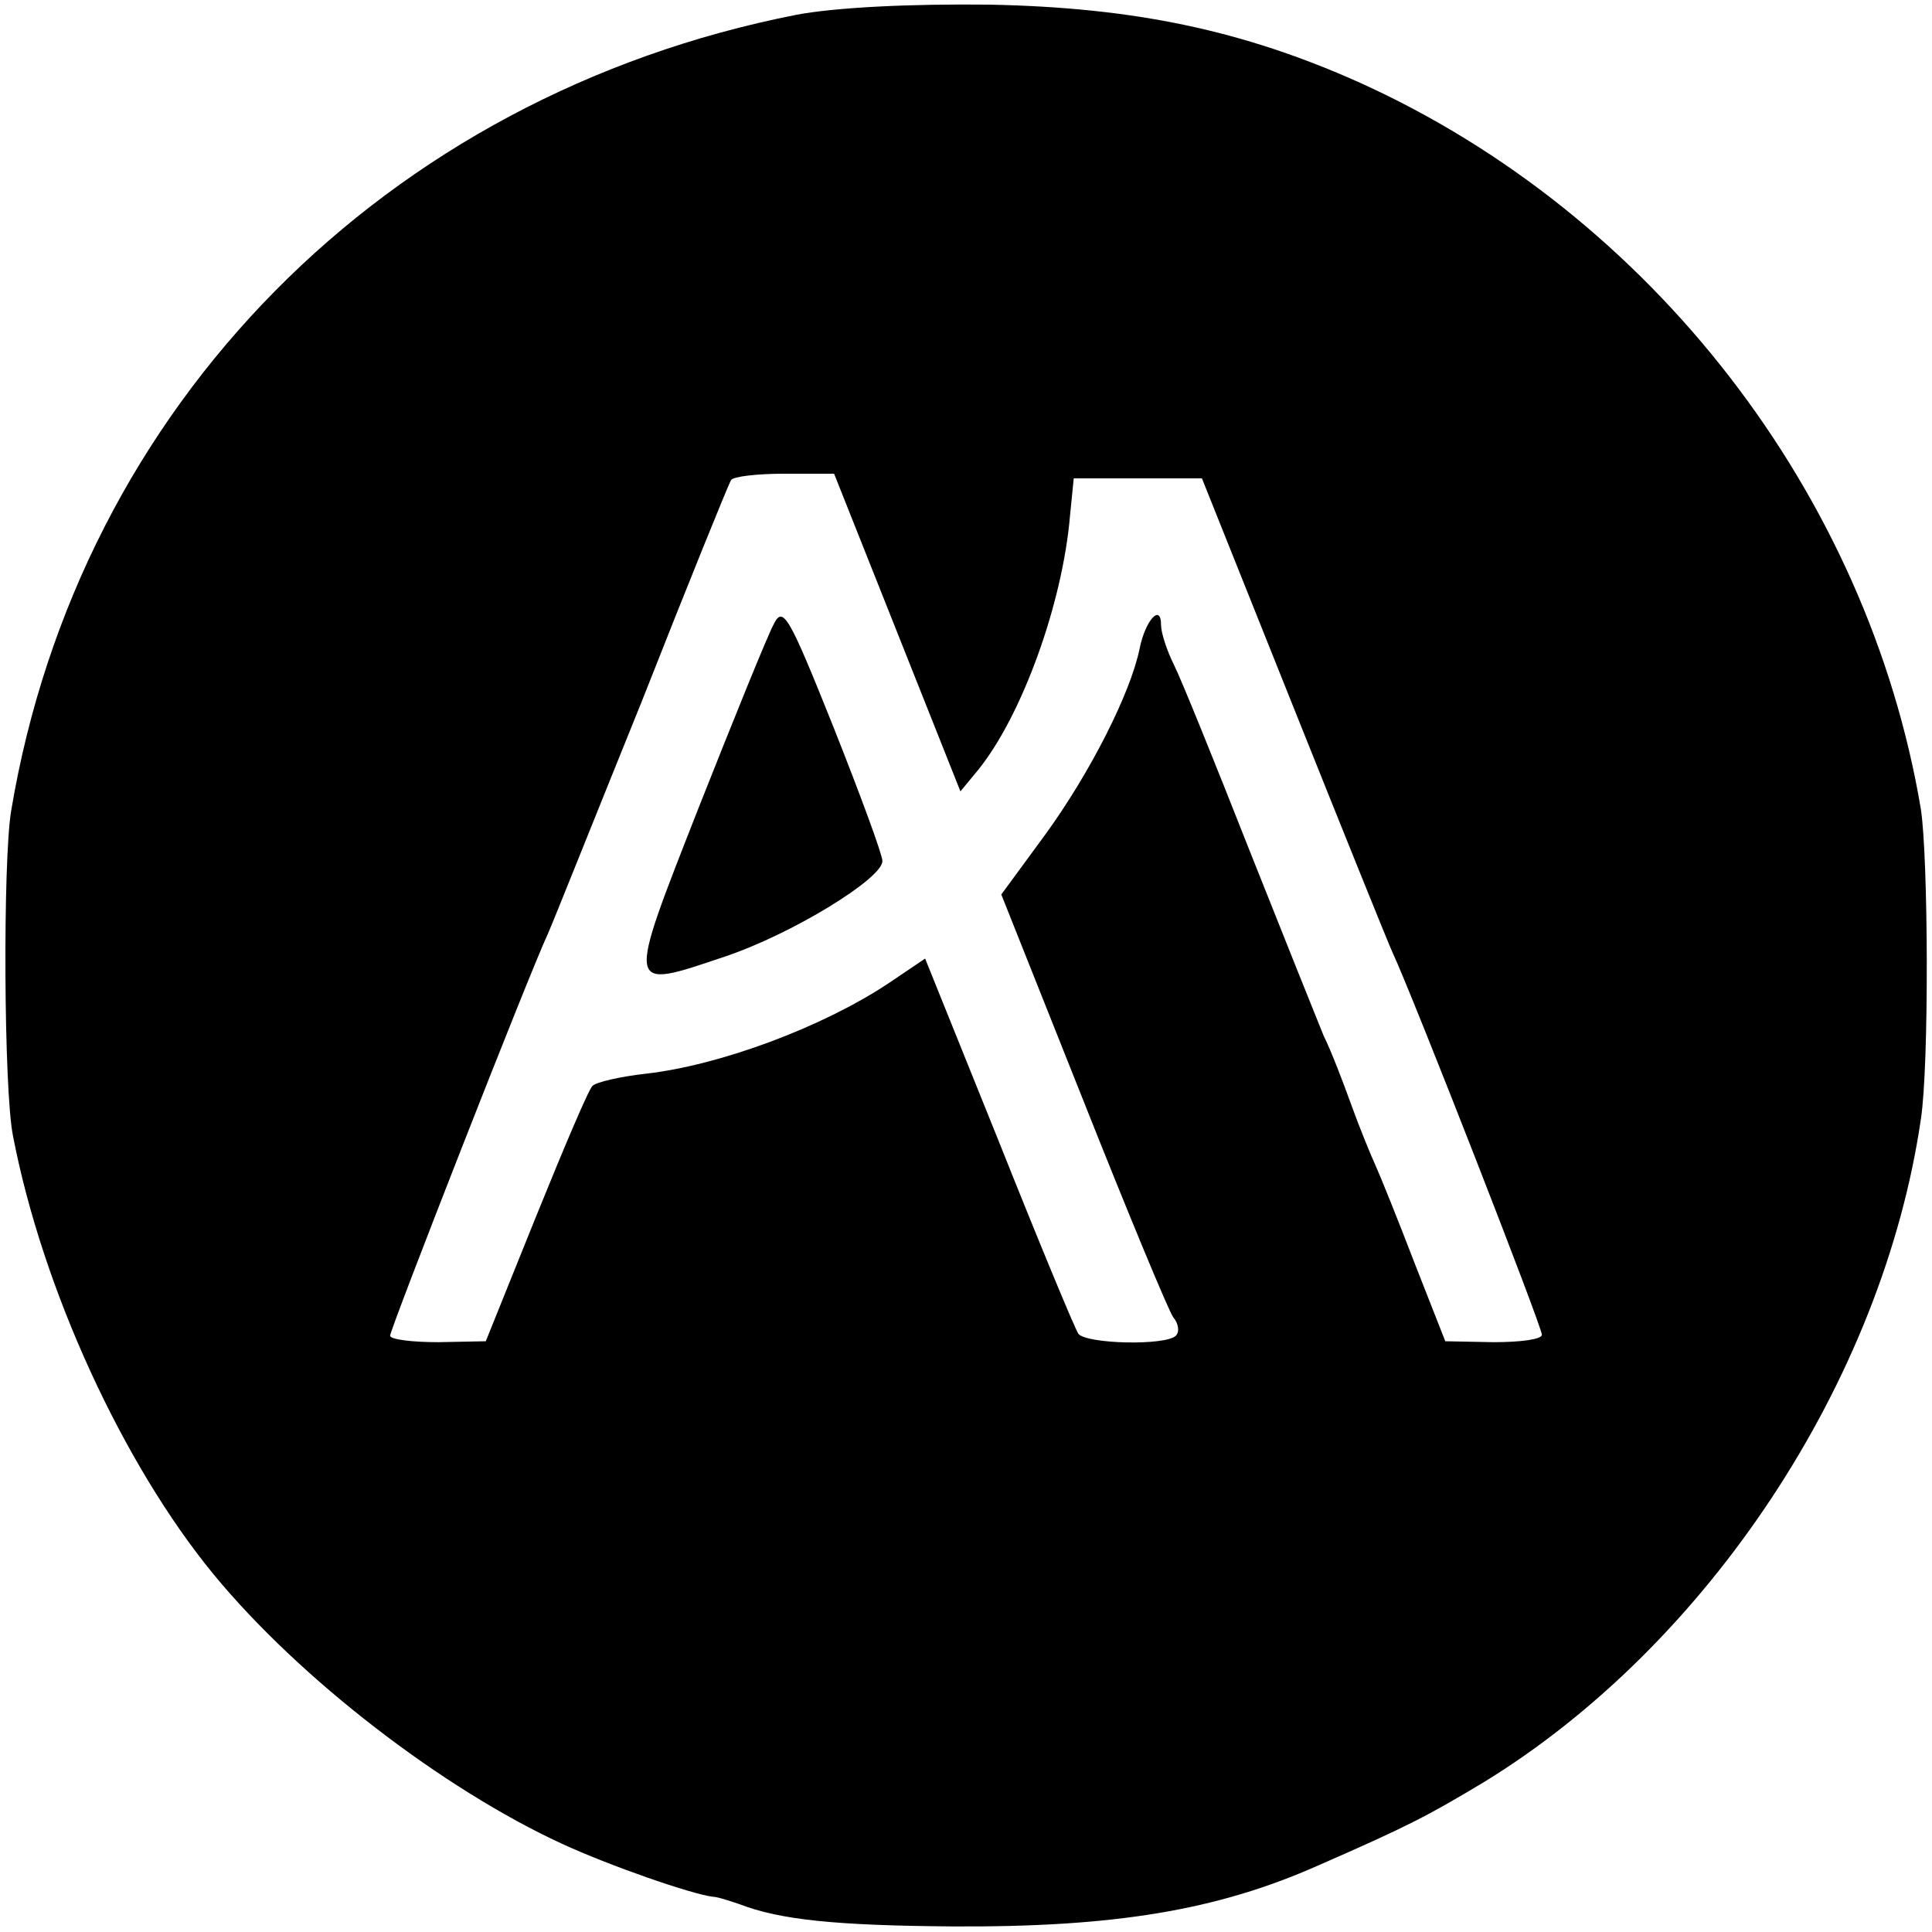 <?xml version="1.0" standalone="no"?>
<!DOCTYPE svg PUBLIC "-//W3C//DTD SVG 20010904//EN"
 "http://www.w3.org/TR/2001/REC-SVG-20010904/DTD/svg10.dtd">
<svg version="1.0" xmlns="http://www.w3.org/2000/svg"
 width="208pt" height="208pt" viewBox="0 0 208 208"
 preserveAspectRatio="xMidYMid meet">
<g transform="translate(0,208) scale(0.1,-0.1)"
fill="#000000" stroke="none">
<path d="M857 2064 c-442 -87 -772 -420 -845 -857 -9 -54 -8 -301 2 -350 32
-166 119 -354 216 -472 93 -113 247 -231 375 -290 52 -24 139 -54 162 -57 5 0
17 -4 29 -8 44 -17 104 -23 229 -24 174 -1 285 17 395 66 96 42 117 53 177 89
242 148 430 433 471 714 9 58 8 282 0 334 -57 339 -290 640 -604 782 -125 56
-242 81 -399 84 -86 1 -166 -3 -208 -11z m109 -665 l68 -171 19 23 c47 58 91
179 99 274 l4 40 69 0 69 0 98 -245 c54 -135 102 -254 107 -265 22 -47 161
-403 161 -412 0 -5 -23 -8 -52 -8 l-52 1 -33 84 c-18 47 -37 94 -42 105 -5 11
-17 40 -26 65 -9 25 -22 59 -30 75 -7 17 -43 107 -80 200 -37 94 -73 183 -81
199 -8 16 -14 35 -14 43 0 24 -17 5 -23 -25 -10 -49 -54 -135 -102 -201 l-47
-64 88 -221 c48 -121 92 -227 97 -234 6 -7 7 -16 3 -20 -11 -11 -96 -9 -105 2
-4 6 -43 100 -86 208 l-79 196 -40 -27 c-71 -47 -181 -88 -261 -97 -27 -3 -53
-9 -57 -13 -4 -3 -31 -67 -61 -141 l-54 -134 -51 -1 c-29 0 -52 3 -52 7 0 7
149 388 170 433 5 11 50 124 101 250 50 127 93 233 96 238 2 4 28 7 58 7 l53
0 68 -171z"/>
<path d="M833 1408 c-7 -13 -43 -102 -81 -198 -78 -199 -79 -196 28 -160 72
24 170 84 170 103 0 7 -24 72 -53 145 -48 120 -54 130 -64 110z"/>
</g>
</svg>
